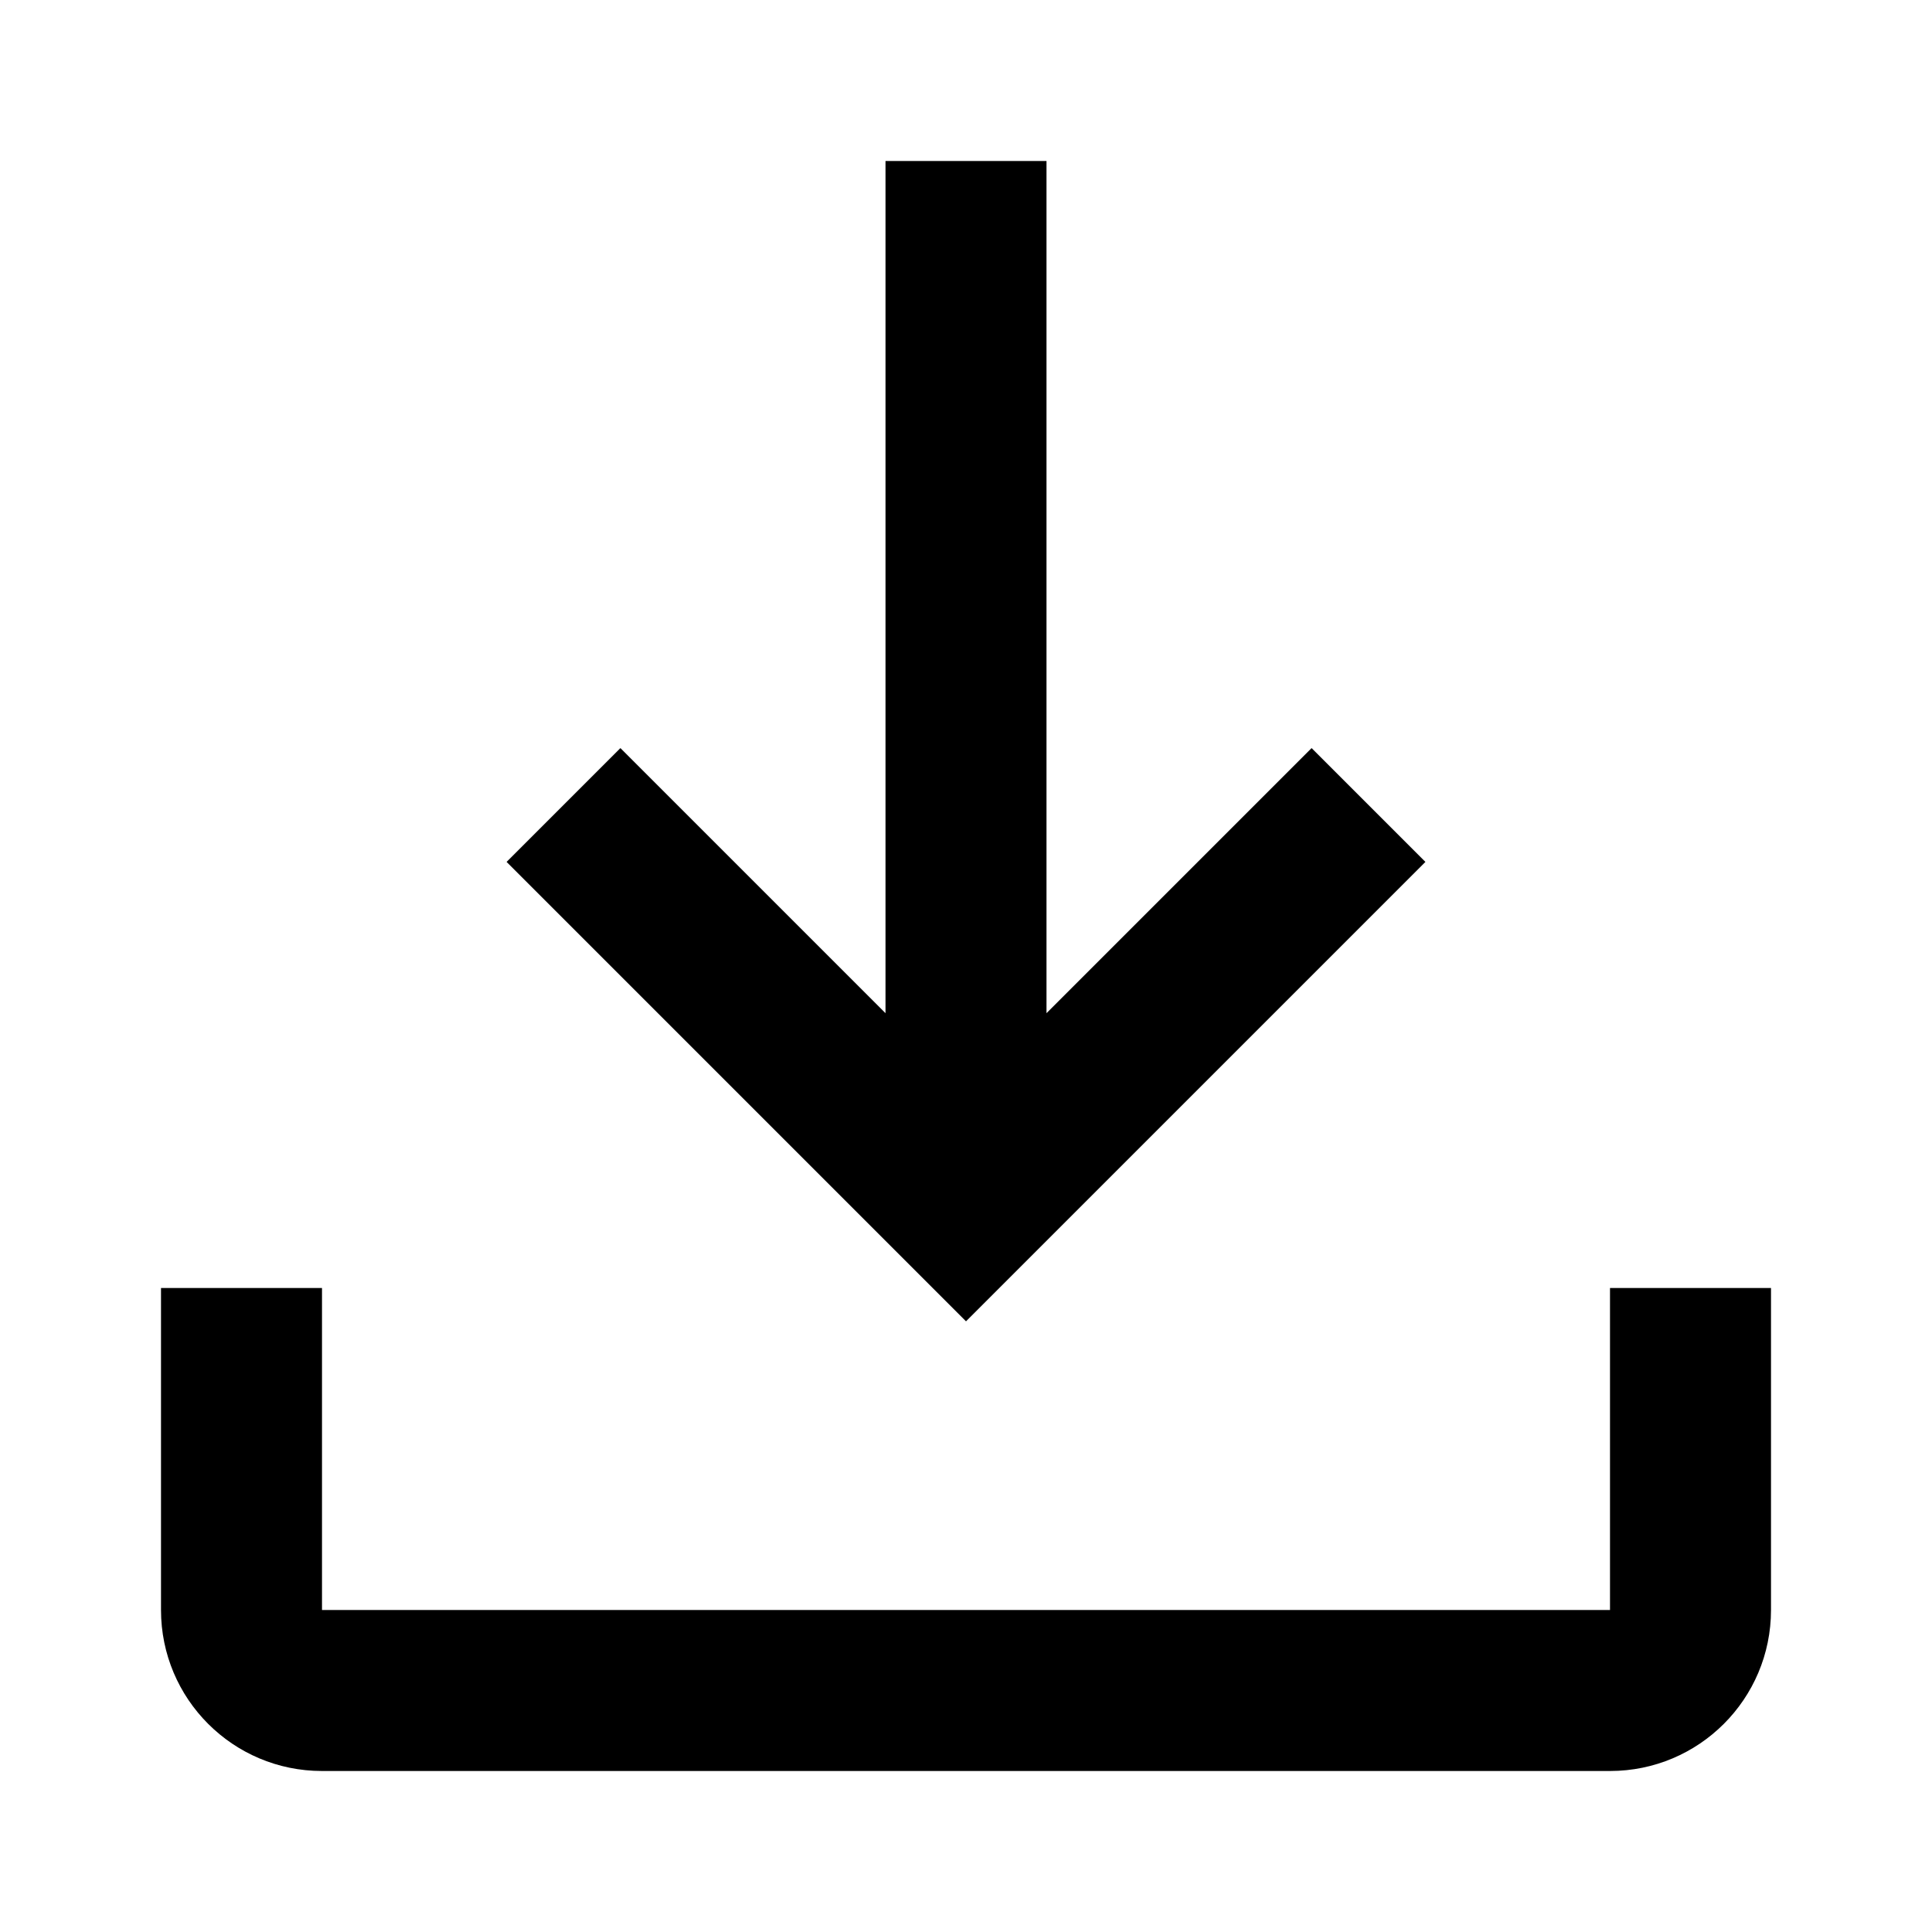 <!-- Generated by IcoMoon.io -->
<svg version="1.1" xmlns="http://www.w3.org/2000/svg" width="24" height="24" viewBox="0 0 24 24">
<title>basic-download-24</title>
<path d="M16.293 9.293l-3.293 3.293v-10.586h-2v10.586l-3.293-3.293-1.414 1.414 5.707 5.707 5.707-5.707-1.414-1.414zM22 20v-4h-2v4h-16v-4h-2v4c0 1.105 0.895 2 2 2h16c1.105 0 2-0.895 2-2z"></path>
</svg>
